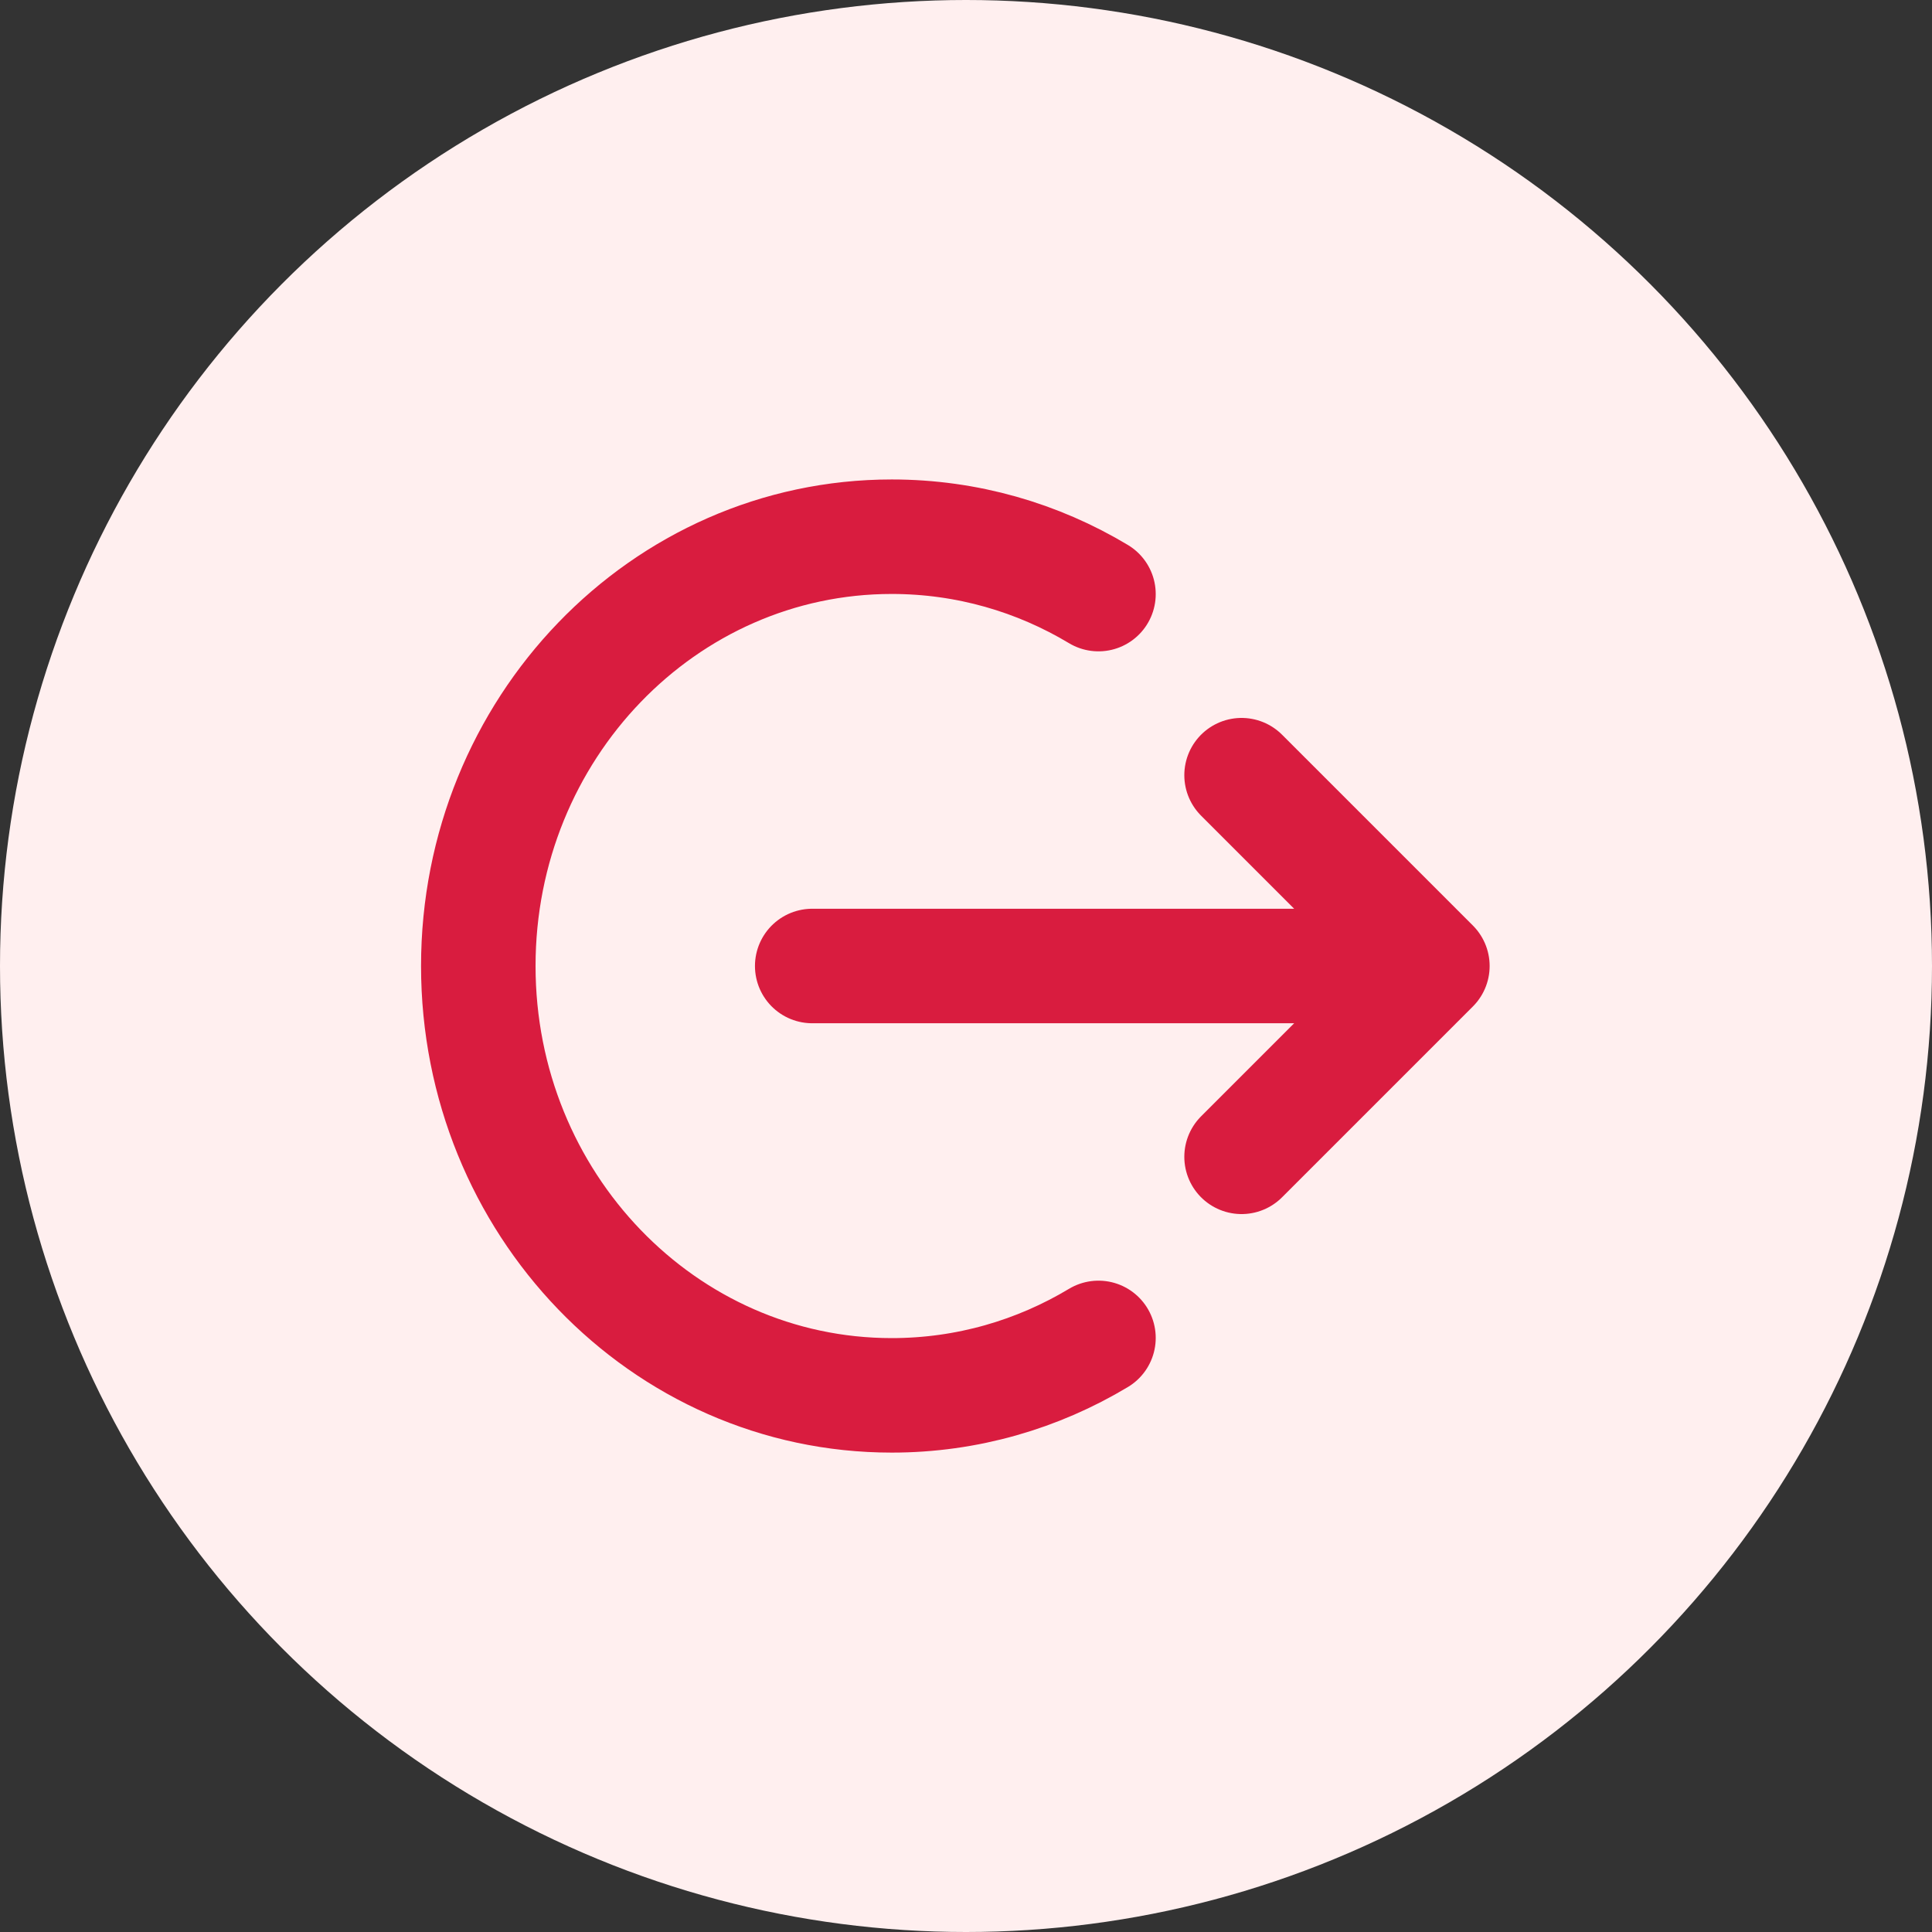 <svg width="30" height="30" viewBox="0 0 30 30" fill="none" xmlns="http://www.w3.org/2000/svg">
<rect x="0" y="0" width="30" height="30" fill="#333333" stroke="none"/>
<circle cx="15" cy="15" r="15" fill="#FFEFEF"/>
<path d="M19.279 12.037L22.242 15M22.242 15L19.279 17.963M22.242 15H12.612M17.057 9.225C16.113 8.658 15.016 8.334 13.847 8.334C10.302 8.334 7.427 11.318 7.427 15C7.427 18.682 10.302 21.667 13.847 21.667C15.016 21.667 16.113 21.342 17.057 20.775" stroke="#D91C3F" stroke-width="1.778" stroke-linecap="round" stroke-linejoin="round"/>
</svg>
